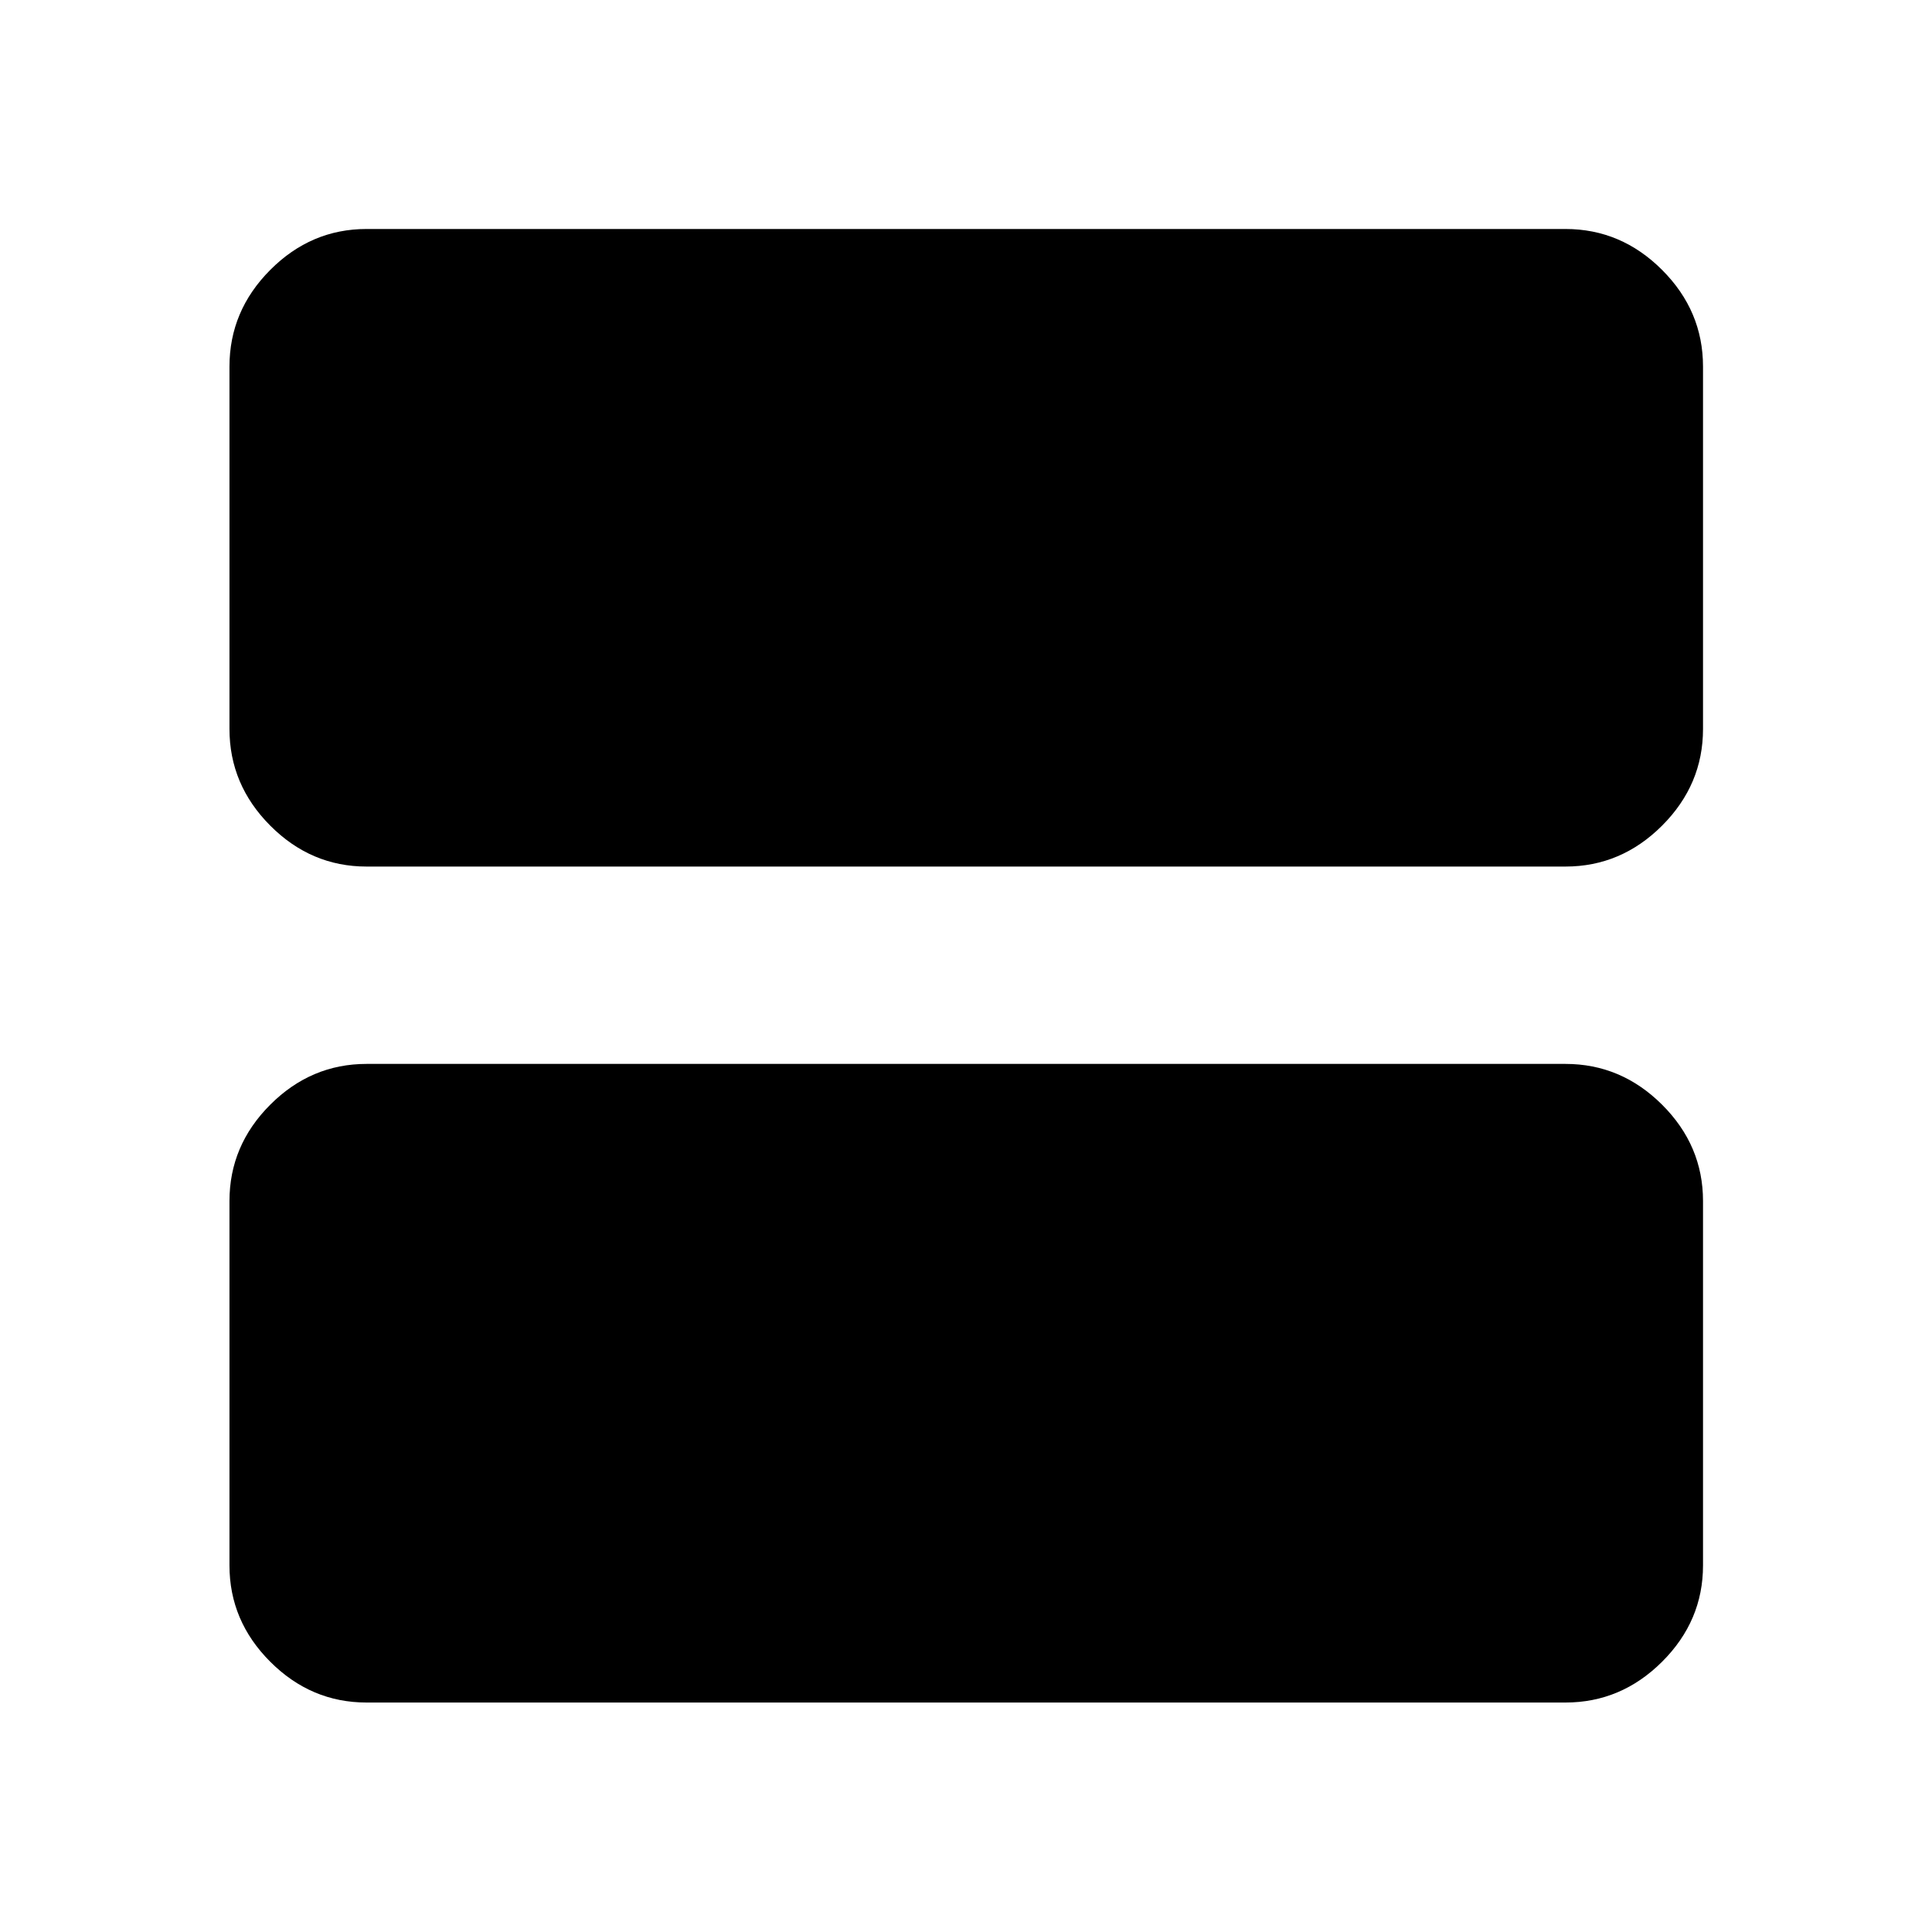 <svg xmlns="http://www.w3.org/2000/svg" height="48" viewBox="0 -960 960 960" width="48"><path d="M182.152-529.413q-27.599 0-47.865-20.336-20.265-20.336-20.265-48.034v-180.065q0-27.697 20.265-48.033 20.266-20.337 47.865-20.337h595.696q27.697 0 48.033 20.337 20.337 20.336 20.337 48.033v180.065q0 27.698-20.337 48.034-20.336 20.336-48.033 20.336H182.152Zm0 415.391q-27.599 0-47.865-20.265-20.265-20.266-20.265-47.865v-181.065q0-27.599 20.265-47.865 20.266-20.266 47.865-20.266h595.696q27.697 0 48.033 20.266 20.337 20.266 20.337 47.865v181.065q0 27.599-20.337 47.865-20.336 20.265-48.033 20.265H182.152Z"/></svg>
